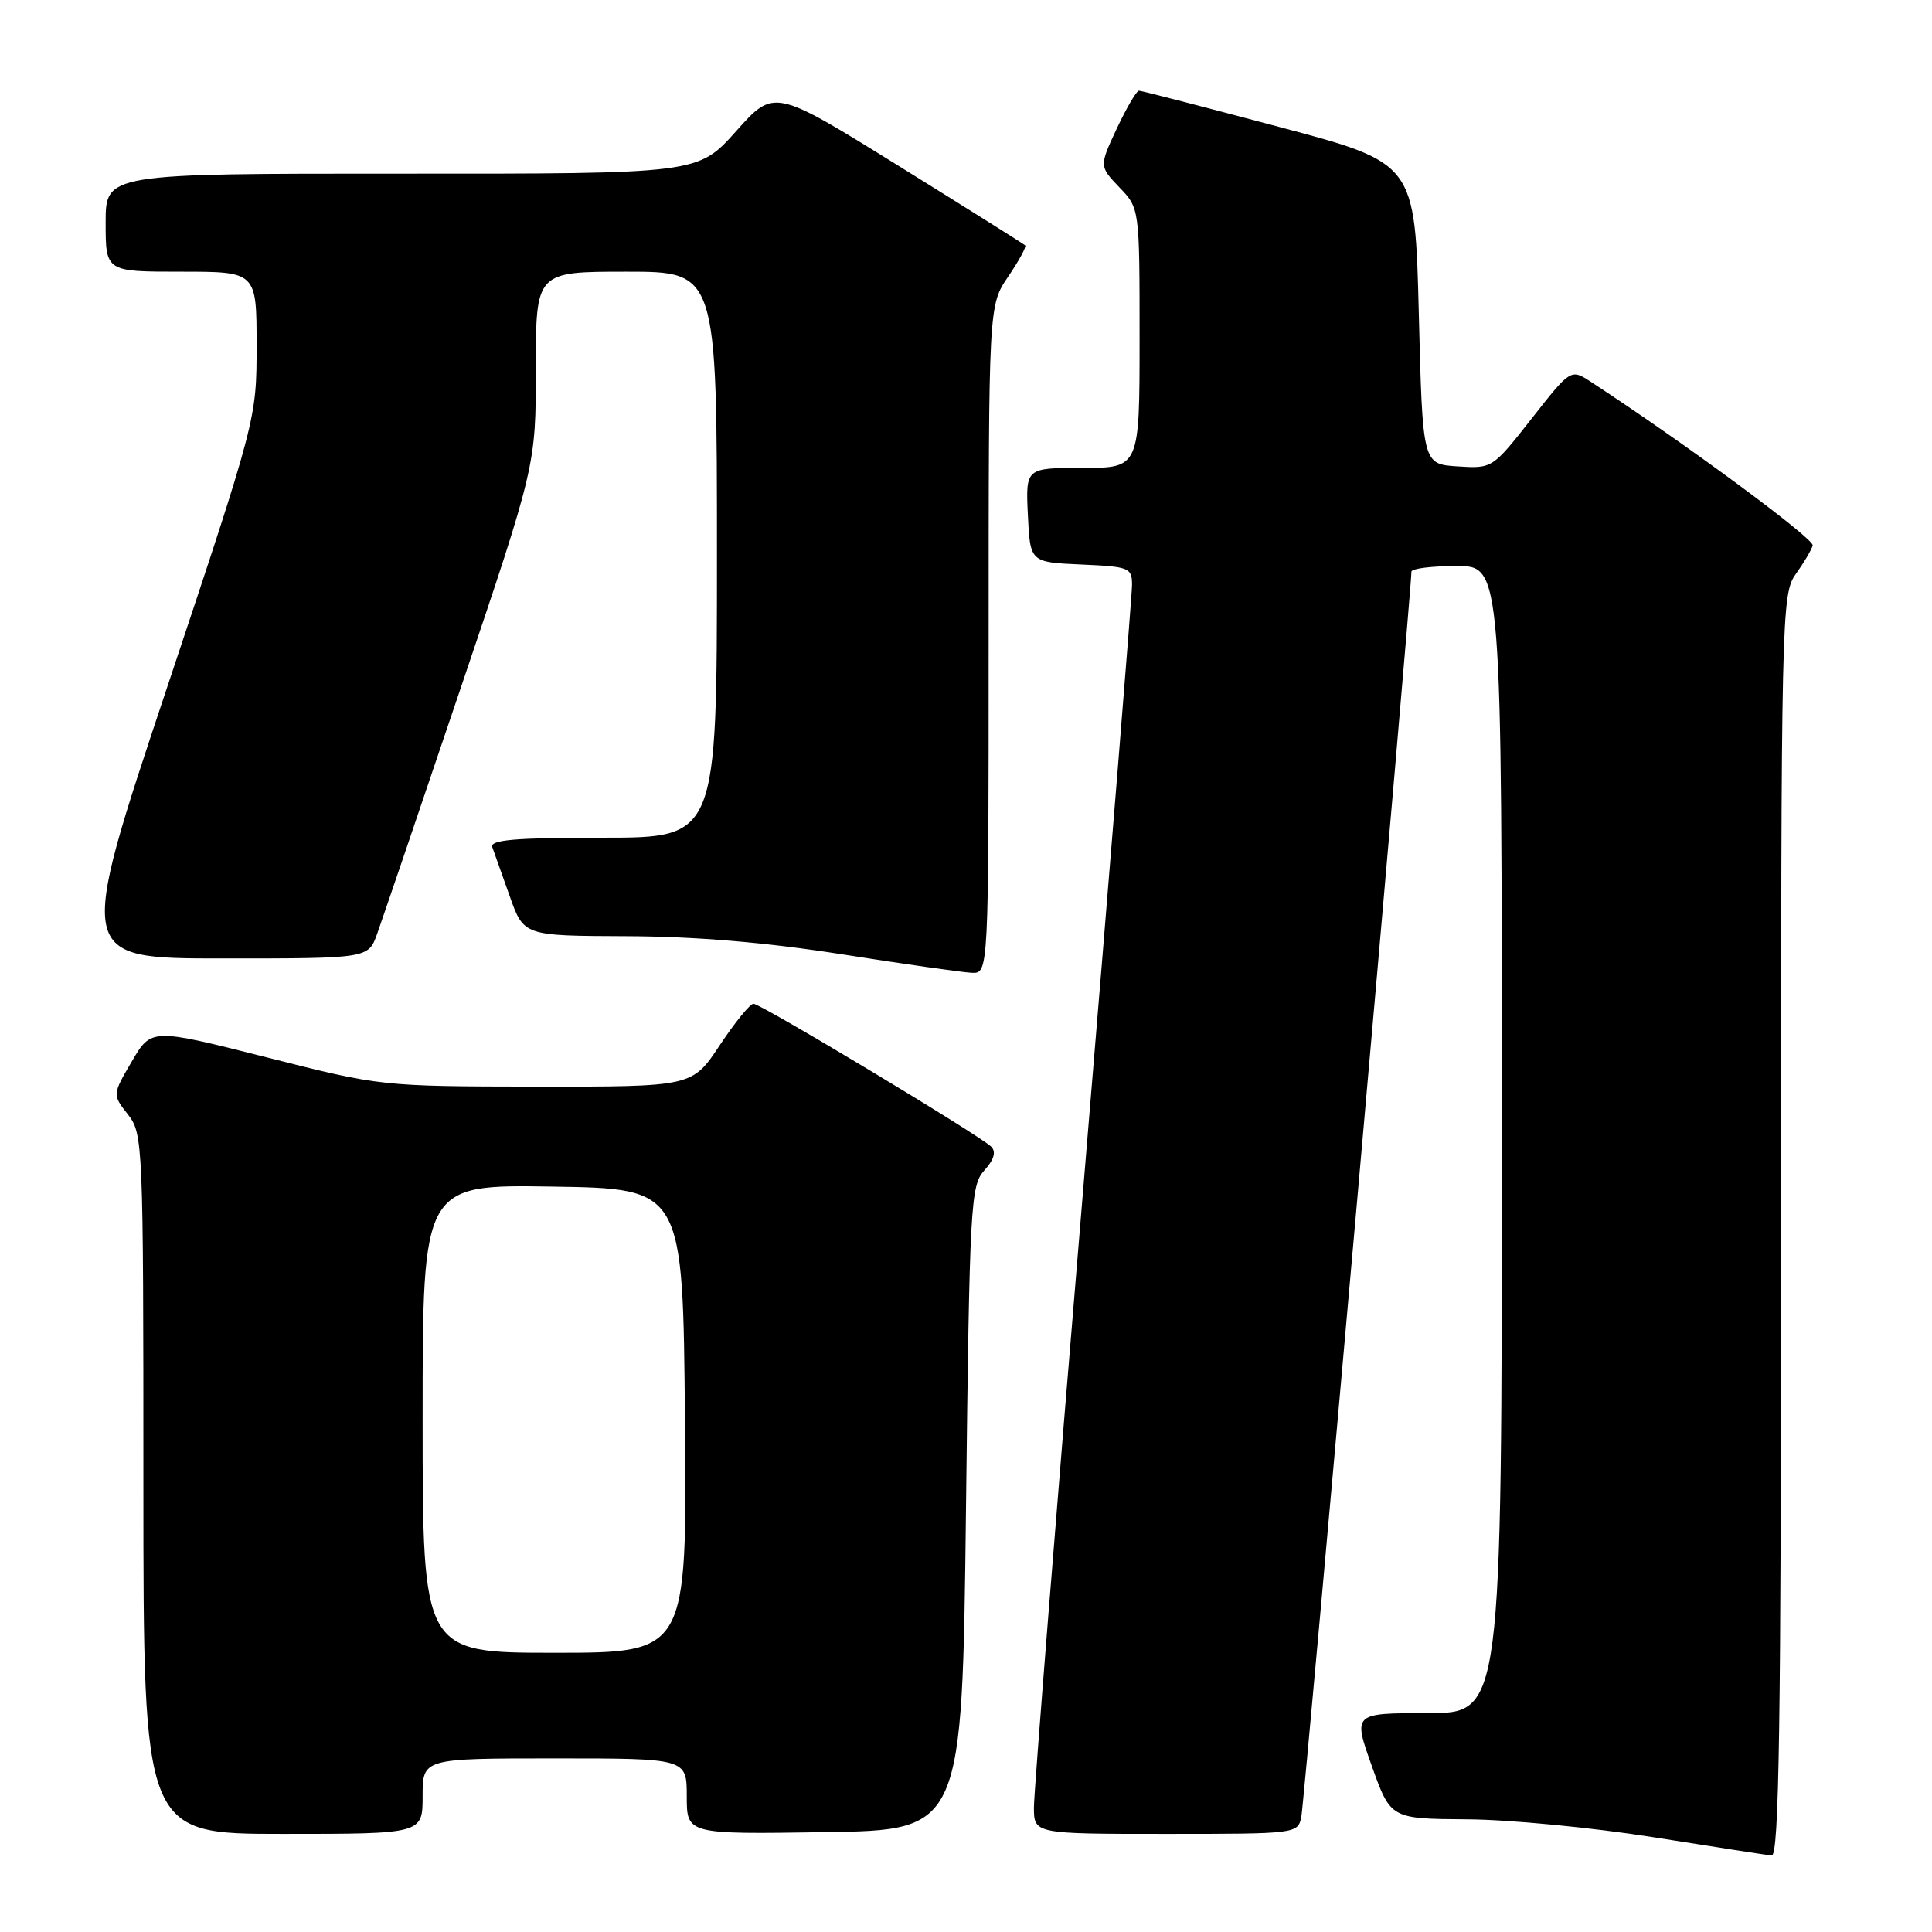 <?xml version="1.0" encoding="UTF-8" standalone="no"?>
<!DOCTYPE svg PUBLIC "-//W3C//DTD SVG 1.1//EN" "http://www.w3.org/Graphics/SVG/1.1/DTD/svg11.dtd" >
<svg xmlns="http://www.w3.org/2000/svg" xmlns:xlink="http://www.w3.org/1999/xlink" version="1.1" viewBox="0 0 256 256">
 <g >
 <path fill="currentColor"
d=" M 236.00 162.40 C 236.00 81.27 236.06 78.73 237.94 76.08 C 239.01 74.59 240.02 72.88 240.19 72.28 C 240.44 71.41 223.26 58.73 210.82 50.61 C 208.14 48.86 208.14 48.86 202.94 55.48 C 197.75 62.09 197.73 62.10 193.12 61.80 C 188.50 61.50 188.50 61.50 188.00 41.55 C 187.50 21.60 187.50 21.60 169.50 16.82 C 159.60 14.18 151.24 12.02 150.92 12.02 C 150.60 12.01 149.29 14.26 147.99 17.01 C 145.65 22.02 145.65 22.02 148.32 24.82 C 151.00 27.61 151.00 27.61 151.00 44.80 C 151.00 62.00 151.00 62.00 143.45 62.00 C 135.90 62.00 135.90 62.00 136.20 68.25 C 136.50 74.50 136.50 74.50 143.25 74.80 C 149.64 75.08 150.00 75.22 150.00 77.51 C 150.00 78.83 147.07 115.02 143.50 157.92 C 139.92 200.83 137.00 237.52 137.00 239.46 C 137.00 243.00 137.00 243.00 154.48 243.00 C 171.80 243.00 171.97 242.98 172.43 240.75 C 172.84 238.79 187.08 77.72 187.02 75.75 C 187.01 75.34 189.70 75.00 193.00 75.00 C 199.00 75.00 199.00 75.00 199.00 151.00 C 199.00 227.00 199.00 227.00 189.14 227.00 C 179.28 227.00 179.28 227.00 181.77 234.00 C 184.27 241.00 184.27 241.00 194.38 241.07 C 199.95 241.10 211.03 242.17 219.00 243.43 C 226.97 244.70 234.06 245.79 234.75 245.87 C 235.74 245.97 236.00 228.69 236.00 162.40 Z  M 56.00 238.00 C 56.00 233.00 56.00 233.00 73.50 233.00 C 91.00 233.00 91.00 233.00 91.00 238.02 C 91.00 243.05 91.00 243.05 109.25 242.77 C 127.50 242.50 127.50 242.50 128.00 199.85 C 128.47 159.54 128.61 157.09 130.43 155.08 C 131.72 153.65 132.02 152.62 131.34 151.94 C 129.87 150.47 100.82 133.00 99.84 133.00 C 99.39 133.00 97.38 135.47 95.37 138.50 C 91.72 144.00 91.72 144.00 71.11 143.98 C 50.53 143.95 50.48 143.95 35.28 140.09 C 20.05 136.24 20.05 136.24 17.47 140.64 C 14.89 145.04 14.89 145.04 16.94 147.66 C 18.95 150.21 19.00 151.37 19.00 196.63 C 19.00 243.00 19.00 243.00 37.50 243.00 C 56.00 243.00 56.00 243.00 56.00 238.00 Z  M 131.00 84.73 C 131.00 40.46 131.00 40.46 133.59 36.65 C 135.01 34.56 136.03 32.69 135.84 32.51 C 135.65 32.33 128.09 27.58 119.04 21.96 C 102.57 11.74 102.57 11.74 97.54 17.38 C 92.50 23.03 92.50 23.03 53.25 23.01 C 14.00 23.00 14.00 23.00 14.00 29.50 C 14.00 36.00 14.00 36.00 24.00 36.00 C 34.00 36.00 34.00 36.00 34.00 45.77 C 34.00 55.53 34.00 55.53 22.08 91.27 C 10.16 127.00 10.16 127.00 29.48 127.00 C 48.80 127.00 48.80 127.00 49.97 123.75 C 50.61 121.96 55.61 107.27 61.07 91.10 C 71.00 61.70 71.00 61.70 71.00 48.85 C 71.00 36.00 71.00 36.00 83.00 36.00 C 95.00 36.00 95.00 36.00 95.00 73.50 C 95.00 111.00 95.00 111.00 79.89 111.00 C 68.24 111.00 64.89 111.29 65.23 112.25 C 65.48 112.94 66.52 115.86 67.54 118.75 C 69.40 124.00 69.40 124.00 82.95 124.05 C 92.06 124.08 101.42 124.86 111.50 126.44 C 119.75 127.74 127.51 128.84 128.75 128.90 C 131.00 129.00 131.00 129.00 131.00 84.73 Z  M 56.00 187.98 C 56.00 156.95 56.00 156.95 73.25 157.23 C 90.50 157.50 90.50 157.50 90.76 188.25 C 91.03 219.00 91.03 219.00 73.51 219.00 C 56.00 219.00 56.00 219.00 56.00 187.98 Z "/>
</g>
</svg>